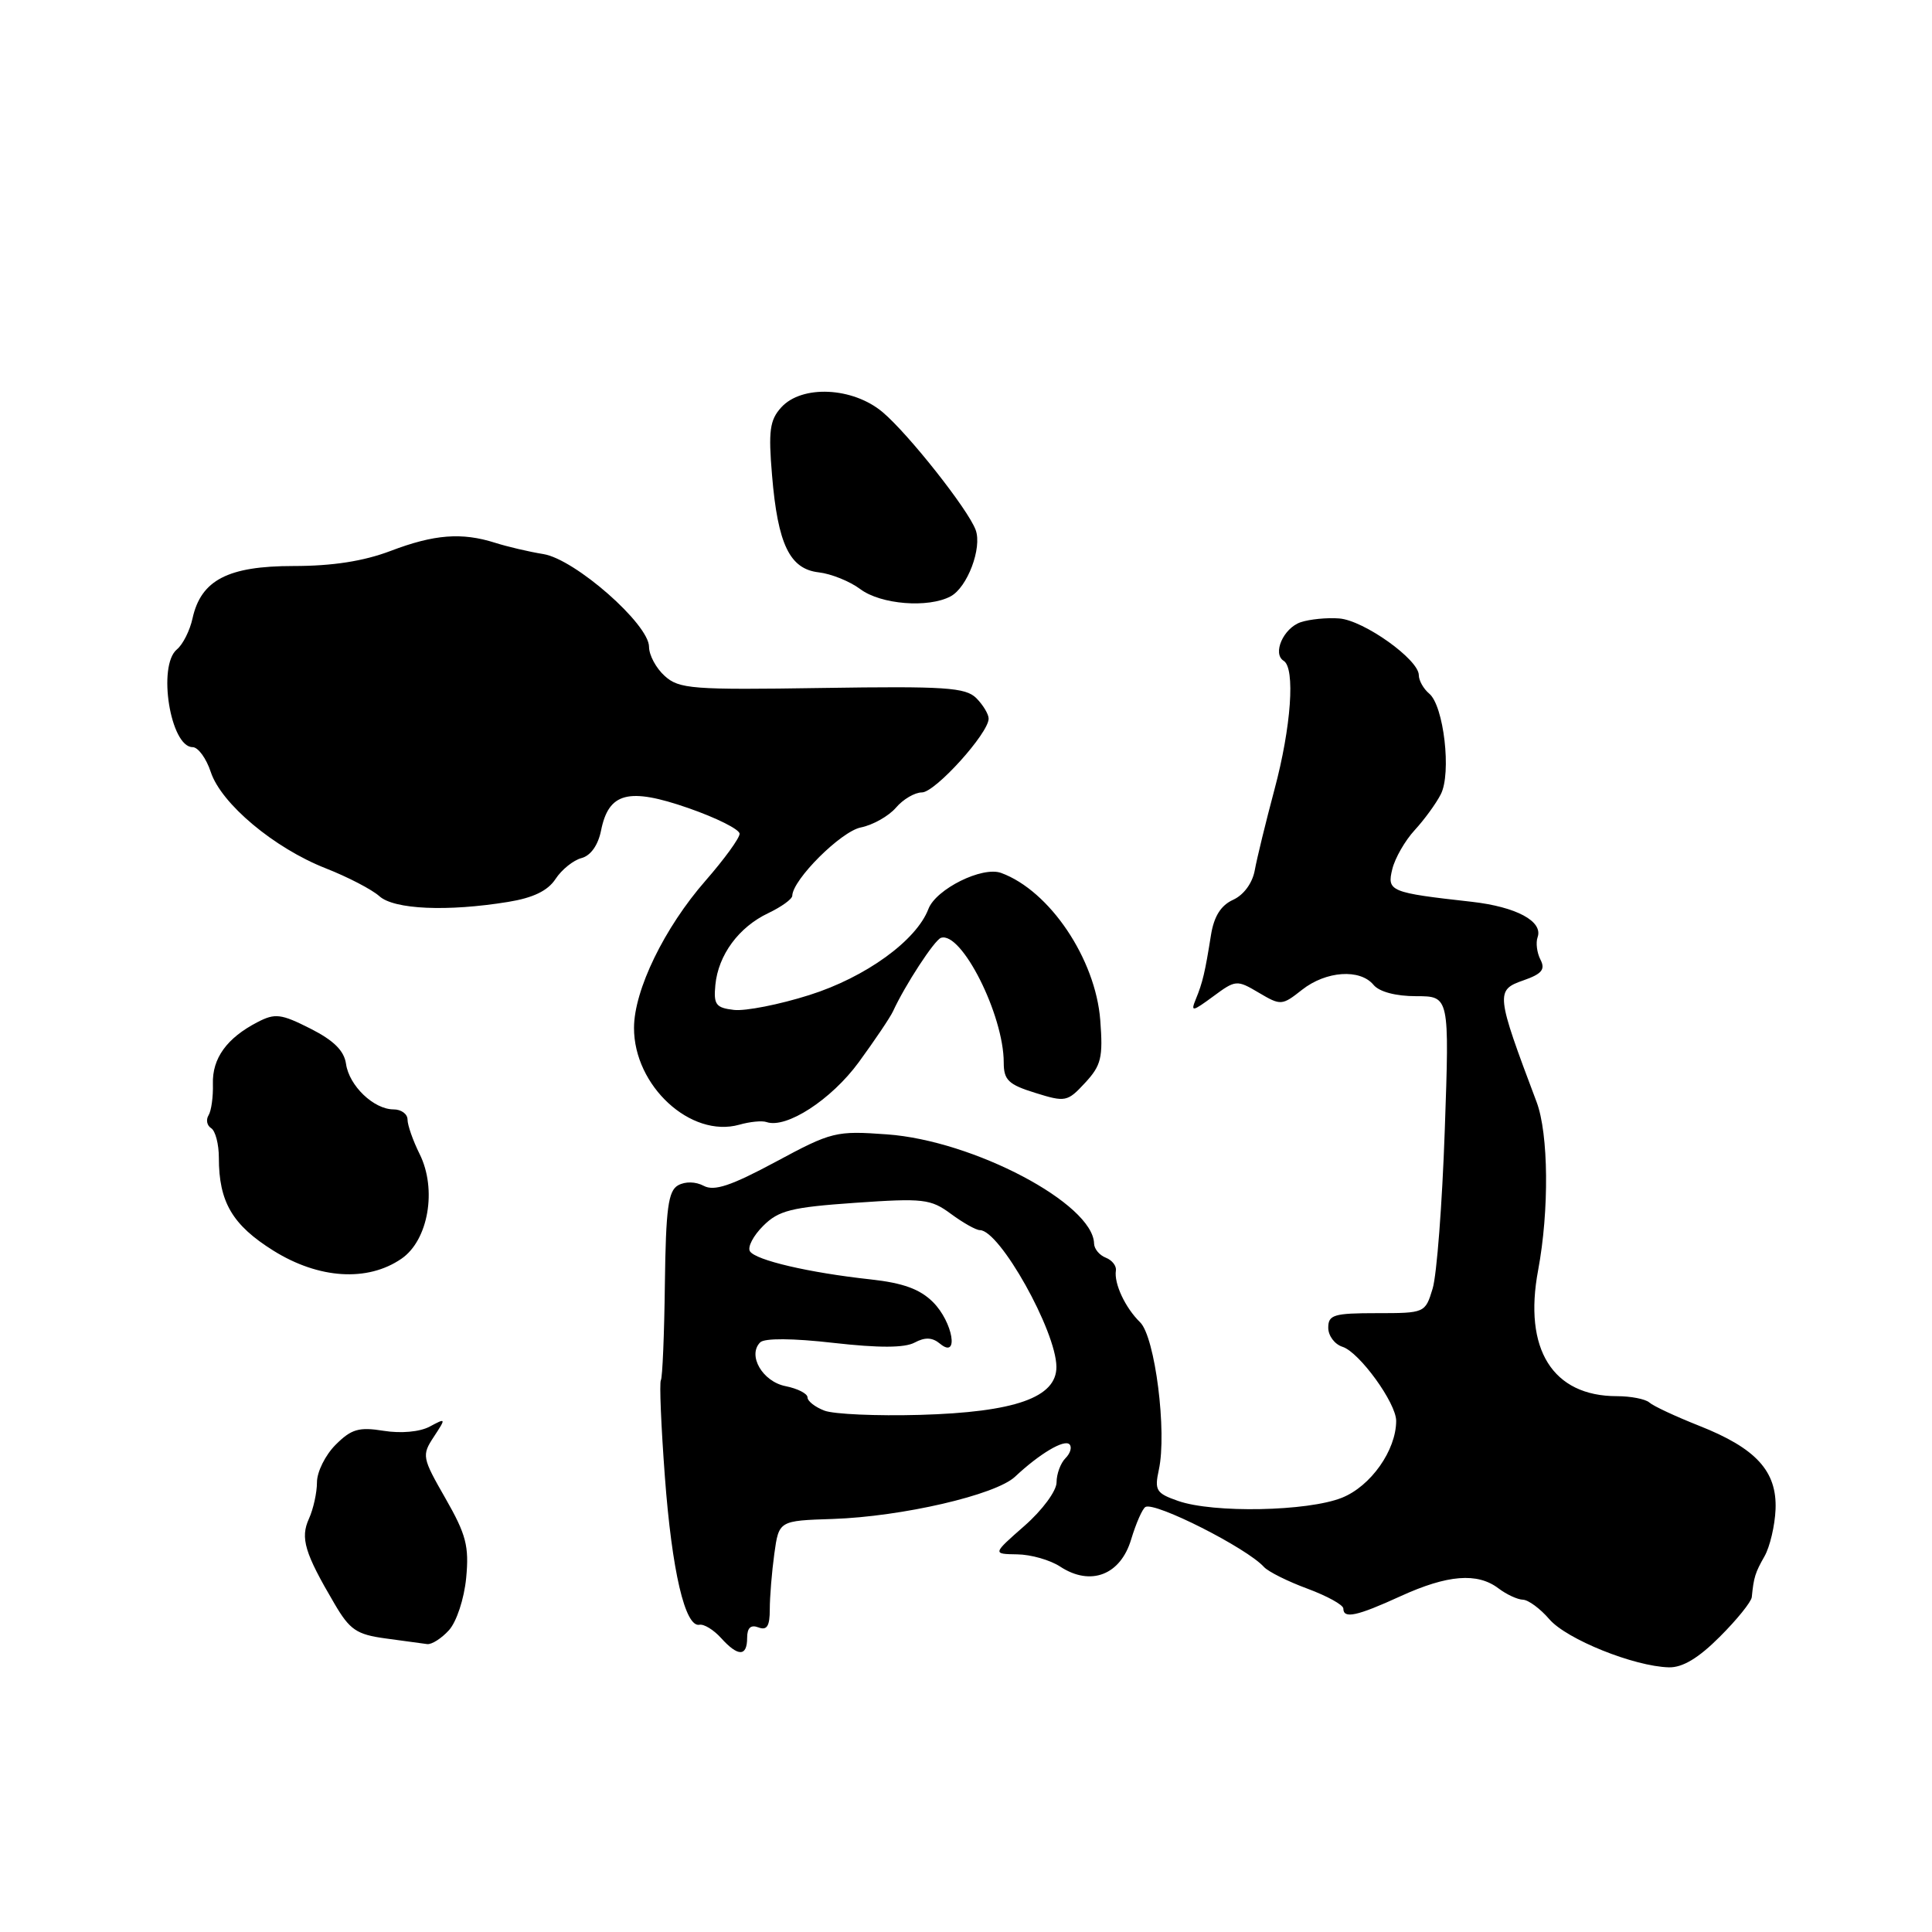 <?xml version="1.0" encoding="UTF-8" standalone="no"?>
<!DOCTYPE svg PUBLIC "-//W3C//DTD SVG 1.1//EN" "http://www.w3.org/Graphics/SVG/1.1/DTD/svg11.dtd" >
<svg xmlns="http://www.w3.org/2000/svg" xmlns:xlink="http://www.w3.org/1999/xlink" version="1.1" viewBox="0 0 256 256">
 <g >
 <path fill="currentColor"
d=" M 227.88 216.88 C 230.15 214.62 232.05 212.26 232.12 211.63 C 232.38 208.99 232.57 208.39 233.81 206.21 C 234.52 204.96 235.18 202.16 235.27 200.00 C 235.47 194.94 232.69 191.90 225.14 188.92 C 222.04 187.69 219.07 186.31 218.55 185.84 C 218.03 185.38 216.09 185.00 214.25 185.00 C 205.73 185.00 201.84 178.78 203.81 168.31 C 205.29 160.39 205.20 150.23 203.60 146.00 C 198.20 131.68 198.15 131.19 201.87 129.90 C 204.30 129.05 204.79 128.46 204.12 127.16 C 203.65 126.25 203.48 124.91 203.74 124.19 C 204.49 122.08 200.92 120.16 195.00 119.49 C 184.17 118.28 183.76 118.11 184.49 115.15 C 184.85 113.69 186.18 111.38 187.45 110.00 C 188.72 108.62 190.28 106.49 190.91 105.25 C 192.35 102.47 191.31 93.50 189.37 91.90 C 188.62 91.27 188.00 90.17 188.00 89.46 C 188.00 87.40 180.73 82.21 177.47 81.95 C 175.84 81.82 173.53 82.05 172.34 82.45 C 170.06 83.23 168.57 86.61 170.09 87.56 C 171.65 88.52 171.09 96.34 168.88 104.59 C 167.72 108.94 166.54 113.77 166.26 115.33 C 165.95 117.02 164.80 118.59 163.39 119.23 C 161.77 119.97 160.86 121.42 160.46 123.90 C 159.68 128.81 159.36 130.19 158.45 132.40 C 157.75 134.11 157.98 134.07 160.74 132.04 C 163.73 129.83 163.88 129.81 166.80 131.54 C 169.71 133.26 169.87 133.25 172.53 131.15 C 175.71 128.65 180.21 128.34 182.00 130.50 C 182.76 131.42 184.95 132.00 187.65 132.00 C 192.06 132.00 192.06 132.00 191.44 149.75 C 191.10 159.51 190.38 168.96 189.83 170.75 C 188.85 173.98 188.80 174.00 182.42 174.00 C 176.74 174.00 176.00 174.22 176.00 175.93 C 176.00 177.00 176.85 178.13 177.89 178.46 C 180.12 179.17 185.00 185.90 185.00 188.27 C 185.00 192.16 181.64 196.93 177.81 198.46 C 173.29 200.27 160.78 200.52 156.10 198.88 C 153.20 197.87 152.96 197.48 153.55 194.76 C 154.65 189.75 153.05 177.14 151.07 175.21 C 149.10 173.29 147.60 170.08 147.86 168.36 C 147.96 167.74 147.35 166.97 146.52 166.65 C 145.68 166.32 144.99 165.49 144.97 164.78 C 144.85 159.50 129.00 151.13 117.53 150.31 C 110.76 149.82 110.21 149.95 102.78 153.95 C 96.86 157.13 94.63 157.87 93.25 157.13 C 92.17 156.56 90.81 156.53 89.85 157.06 C 88.54 157.80 88.23 160.12 88.10 170.11 C 88.02 176.79 87.78 182.54 87.57 182.88 C 87.36 183.22 87.60 188.98 88.10 195.68 C 89.03 208.16 90.78 215.66 92.68 215.29 C 93.28 215.17 94.56 215.96 95.54 217.04 C 97.79 219.54 99.00 219.53 99.00 217.03 C 99.00 215.69 99.48 215.25 100.50 215.64 C 101.63 216.07 102.00 215.47 102.00 213.25 C 102.00 211.61 102.27 208.30 102.60 205.89 C 103.21 201.50 103.21 201.50 110.35 201.27 C 119.52 200.96 131.93 198.09 134.50 195.67 C 137.74 192.63 141.01 190.68 141.71 191.38 C 142.07 191.74 141.83 192.57 141.18 193.22 C 140.53 193.87 140.00 195.31 140.00 196.42 C 140.00 197.55 138.12 200.10 135.75 202.18 C 131.50 205.91 131.50 205.91 134.79 205.96 C 136.59 205.98 139.16 206.71 140.49 207.59 C 144.51 210.22 148.47 208.70 149.88 203.99 C 150.53 201.84 151.38 199.90 151.78 199.68 C 153.06 198.97 165.20 205.11 167.48 207.63 C 168.04 208.25 170.64 209.55 173.25 210.51 C 175.86 211.48 178.00 212.66 178.00 213.14 C 178.00 214.54 179.80 214.15 185.59 211.50 C 191.81 208.66 195.75 208.34 198.56 210.47 C 199.63 211.28 201.08 211.95 201.80 211.97 C 202.51 211.99 204.09 213.15 205.30 214.56 C 207.58 217.21 216.52 220.81 221.13 220.93 C 222.94 220.98 225.06 219.71 227.88 216.88 Z  M 59.49 216.01 C 60.50 214.89 61.50 211.86 61.77 209.09 C 62.17 204.88 61.77 203.34 59.03 198.55 C 55.93 193.14 55.87 192.84 57.48 190.39 C 59.12 187.89 59.11 187.87 56.94 189.03 C 55.64 189.73 53.14 189.96 50.84 189.59 C 47.55 189.06 46.55 189.36 44.47 191.44 C 43.11 192.80 42.00 195.03 42.00 196.41 C 42.00 197.78 41.52 199.95 40.94 201.23 C 39.77 203.80 40.36 205.77 44.32 212.50 C 46.35 215.97 47.25 216.58 51.08 217.10 C 53.51 217.43 55.99 217.77 56.60 217.85 C 57.20 217.93 58.50 217.10 59.49 216.01 Z  M 53.19 166.79 C 56.76 164.35 57.93 157.58 55.60 152.91 C 54.72 151.14 54.00 149.09 54.00 148.35 C 54.00 147.61 53.17 147.00 52.15 147.00 C 49.53 147.00 46.26 143.87 45.85 140.97 C 45.60 139.22 44.22 137.86 41.12 136.29 C 37.24 134.33 36.45 134.23 34.12 135.44 C 30.06 137.54 28.11 140.23 28.21 143.62 C 28.26 145.32 28.00 147.20 27.63 147.79 C 27.27 148.38 27.42 149.14 27.98 149.49 C 28.54 149.84 29.00 151.60 29.00 153.41 C 29.00 159.27 30.79 162.32 36.23 165.72 C 42.24 169.47 48.70 169.88 53.19 166.79 Z  M 101.57 148.68 C 104.19 149.58 110.14 145.73 113.79 140.75 C 115.90 137.86 117.95 134.82 118.33 134.00 C 119.92 130.54 123.82 124.56 124.68 124.27 C 127.40 123.37 133.00 134.49 133.00 140.79 C 133.00 143.11 133.62 143.71 137.17 144.81 C 141.17 146.06 141.44 146.01 143.78 143.48 C 145.92 141.17 146.17 140.14 145.79 135.17 C 145.16 127.05 139.08 118.02 132.66 115.67 C 130.17 114.75 124.03 117.80 123.02 120.44 C 121.43 124.63 114.69 129.50 107.24 131.85 C 103.27 133.11 98.78 133.99 97.26 133.82 C 94.85 133.54 94.54 133.12 94.79 130.50 C 95.18 126.53 97.89 122.85 101.79 121.00 C 103.53 120.17 104.97 119.14 104.98 118.69 C 105.04 116.54 111.44 110.16 114.07 109.64 C 115.66 109.32 117.75 108.14 118.71 107.03 C 119.66 105.91 121.21 105.00 122.16 105.00 C 123.91 105.00 131.00 97.16 131.00 95.22 C 131.00 94.63 130.26 93.41 129.37 92.51 C 127.95 91.09 125.25 90.91 108.94 91.16 C 91.72 91.43 89.98 91.29 88.08 89.57 C 86.93 88.54 86.00 86.80 86.00 85.71 C 86.00 82.71 76.21 74.11 72.01 73.42 C 70.08 73.11 67.20 72.43 65.60 71.92 C 61.19 70.52 57.54 70.80 51.76 73.00 C 48.17 74.36 44.08 75.00 38.88 75.00 C 30.21 75.00 26.63 76.86 25.51 81.94 C 25.16 83.55 24.23 85.40 23.44 86.05 C 20.84 88.21 22.58 99.00 25.52 99.00 C 26.25 99.00 27.33 100.48 27.93 102.30 C 29.32 106.50 36.32 112.37 43.17 115.06 C 46.10 116.21 49.29 117.87 50.27 118.75 C 52.22 120.51 59.27 120.82 67.32 119.51 C 70.65 118.97 72.59 118.03 73.61 116.47 C 74.43 115.22 75.98 113.98 77.05 113.70 C 78.27 113.38 79.25 111.99 79.64 110.06 C 80.65 105.00 83.28 104.32 91.20 107.07 C 94.94 108.37 98.00 109.90 98.00 110.48 C 98.00 111.06 95.97 113.85 93.49 116.69 C 88.04 122.92 84.02 131.18 84.01 136.19 C 83.99 143.89 91.54 150.83 97.96 149.03 C 99.36 148.63 100.98 148.47 101.57 148.68 Z  M 125.96 79.02 C 128.18 77.84 130.16 72.60 129.28 70.22 C 128.29 67.51 120.37 57.49 116.95 54.61 C 112.99 51.28 106.24 50.97 103.51 53.99 C 102.00 55.66 101.80 57.10 102.30 62.98 C 103.06 72.13 104.64 75.40 108.49 75.84 C 110.13 76.03 112.60 77.02 113.99 78.06 C 116.71 80.10 123.01 80.60 125.96 79.02 Z  M 109.25 186.92 C 108.01 186.45 107.00 185.66 107.00 185.16 C 107.00 184.66 105.69 183.99 104.08 183.67 C 101.03 183.06 99.02 179.58 100.73 177.87 C 101.30 177.30 105.04 177.32 110.45 177.94 C 116.47 178.62 119.86 178.61 121.19 177.90 C 122.57 177.16 123.54 177.20 124.56 178.05 C 127.12 180.17 126.27 175.18 123.63 172.54 C 121.91 170.82 119.67 170.00 115.38 169.53 C 107.18 168.64 100.11 166.98 99.37 165.80 C 99.03 165.24 99.82 163.73 101.13 162.43 C 103.17 160.39 104.85 159.97 113.30 159.38 C 122.35 158.75 123.32 158.86 126.01 160.85 C 127.61 162.03 129.33 163.00 129.84 163.00 C 132.46 163.00 139.94 176.35 139.98 181.10 C 140.01 185.18 134.49 187.12 121.88 187.48 C 116.17 187.64 110.49 187.39 109.25 186.92 Z "/>
</g>
</svg>
